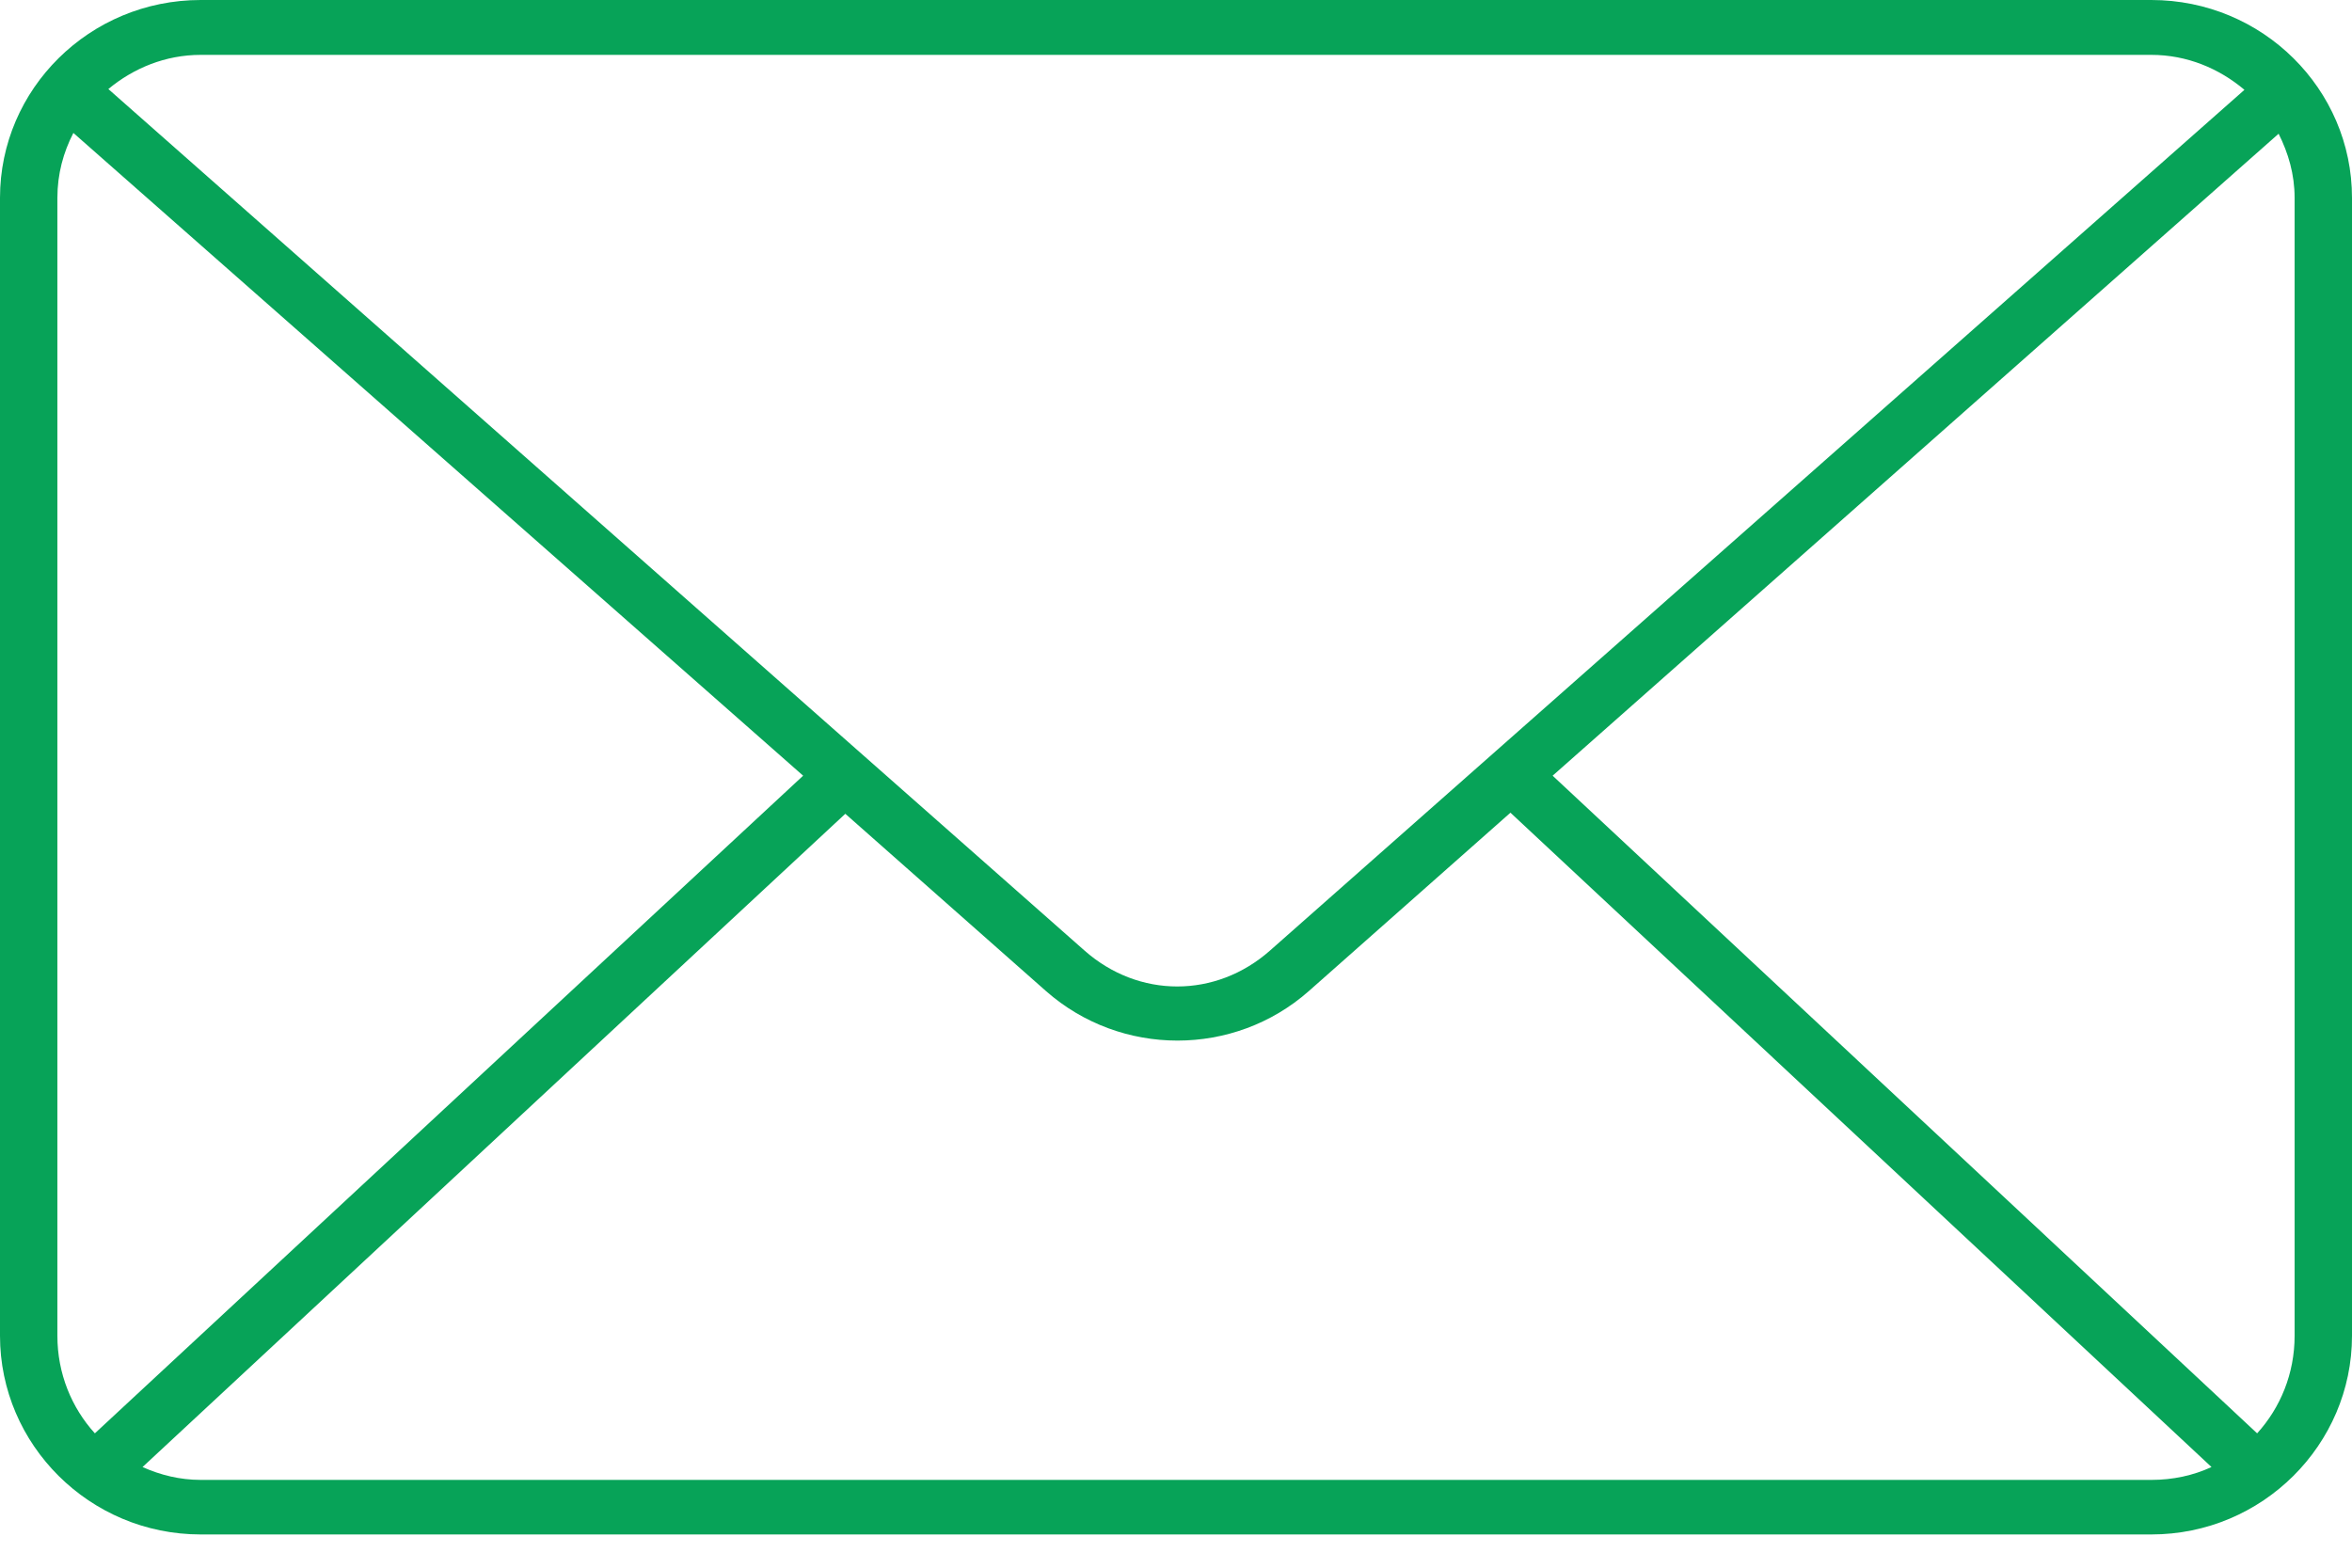 <svg width="26.25" height="17.5" viewBox="0 0 15 10" fill="none" xmlns="http://www.w3.org/2000/svg">
<path id="Vector" d="M1.28 0C0.571 0 0 0.568 0 1.262V8.521C0 9.215 0.571 9.788 1.28 9.788H13.72C14.429 9.788 15 9.215 15 8.521V1.262C15 0.568 14.429 0 13.72 0H1.28ZM1.28 0.35H13.72C13.948 0.35 14.153 0.437 14.314 0.573L8.1 6.063C7.754 6.369 7.262 6.369 6.916 6.063L0.691 0.568C0.851 0.435 1.055 0.35 1.28 0.35ZM0.468 0.848L5.122 4.948L0.605 9.143C0.457 8.98 0.366 8.762 0.366 8.521V1.262C0.366 1.11 0.404 0.972 0.468 0.848ZM14.532 0.853C14.594 0.977 14.634 1.112 14.634 1.262V8.521C14.634 8.762 14.543 8.98 14.395 9.143L9.902 4.948L14.532 0.853ZM9.633 5.184L14.104 9.358C13.987 9.412 13.858 9.44 13.721 9.44H1.28C1.147 9.44 1.023 9.409 0.909 9.358L5.391 5.191L6.671 6.322C7.149 6.743 7.87 6.743 8.347 6.322L9.633 5.184Z" fill="#07A358"/>
</svg>
